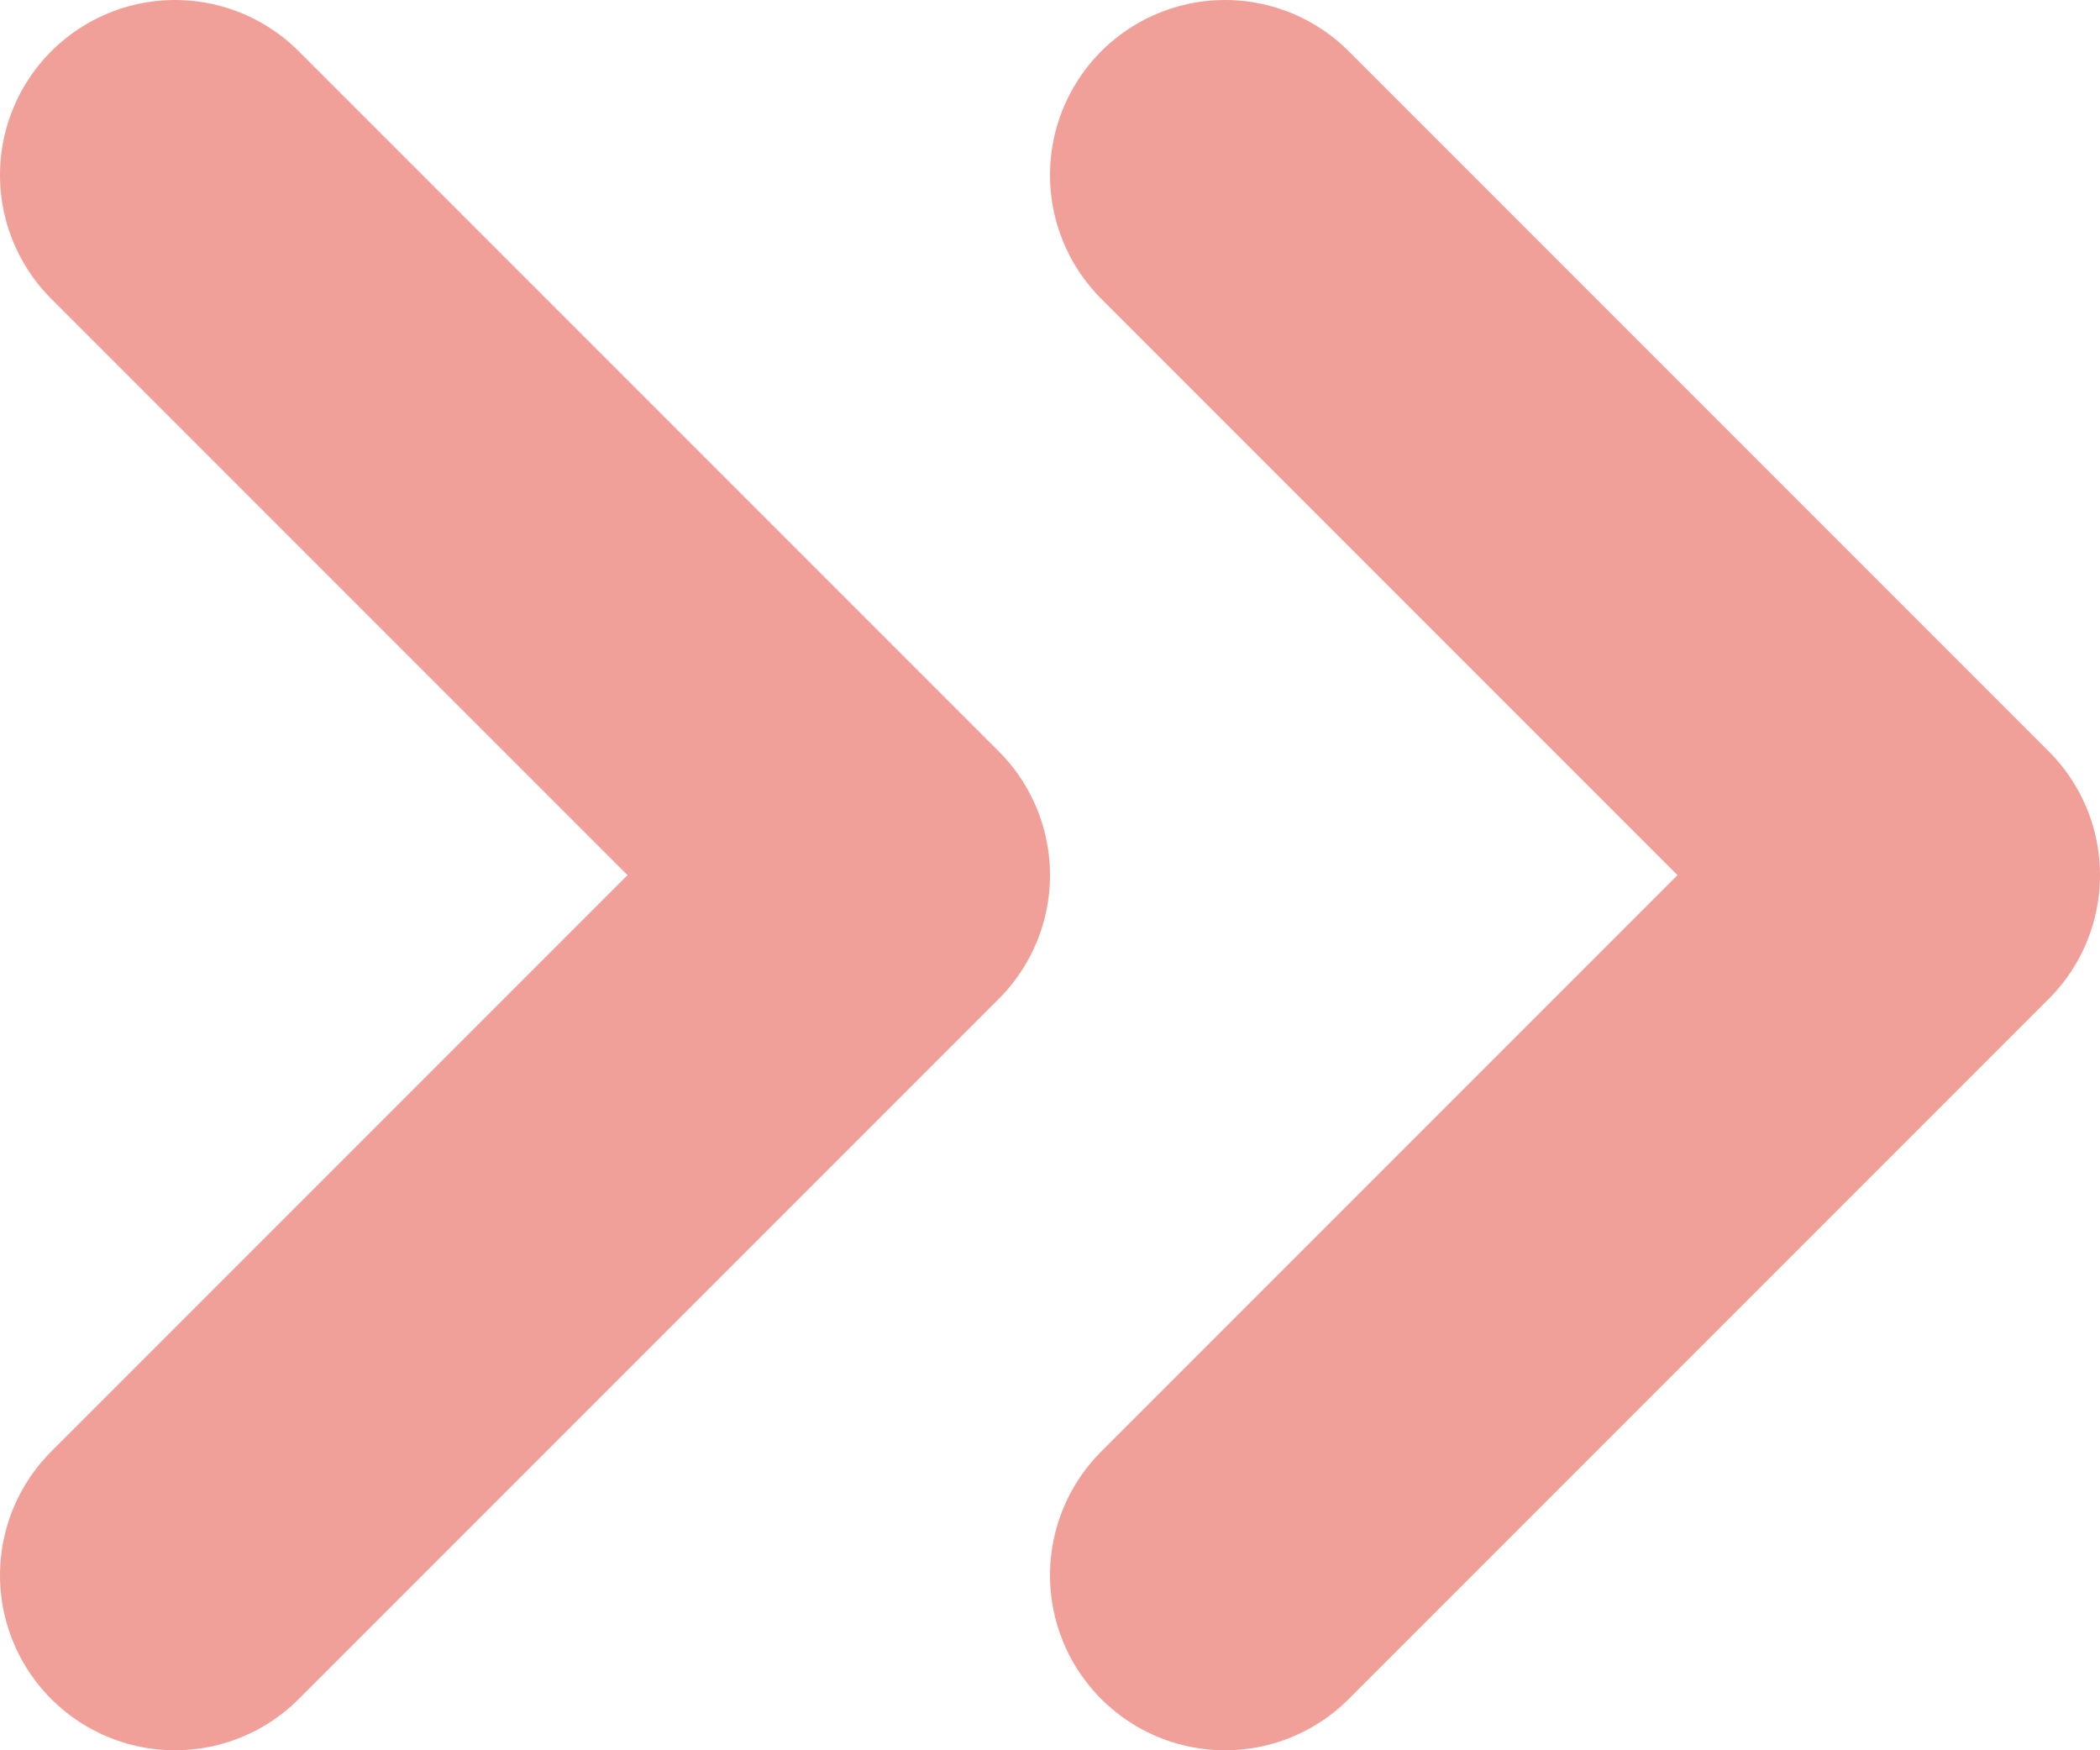<?xml version="1.0" encoding="UTF-8"?>
<svg width="24px" height="20px" viewBox="0 0 24 20" version="1.1" xmlns="http://www.w3.org/2000/svg" xmlns:xlink="http://www.w3.org/1999/xlink">
    <title>1</title>
    <g id="1" stroke="none" stroke-width="1" fill="none" fill-rule="evenodd" stroke-linecap="round" stroke-linejoin="round">
        <g transform="translate(2, 2)" stroke="#F0A098" stroke-width="4">
            <polyline points="0 0 8 8 0 16"></polyline>
            <polyline points="12 0 20 8 12 16"></polyline>
        </g>
    </g>
</svg>